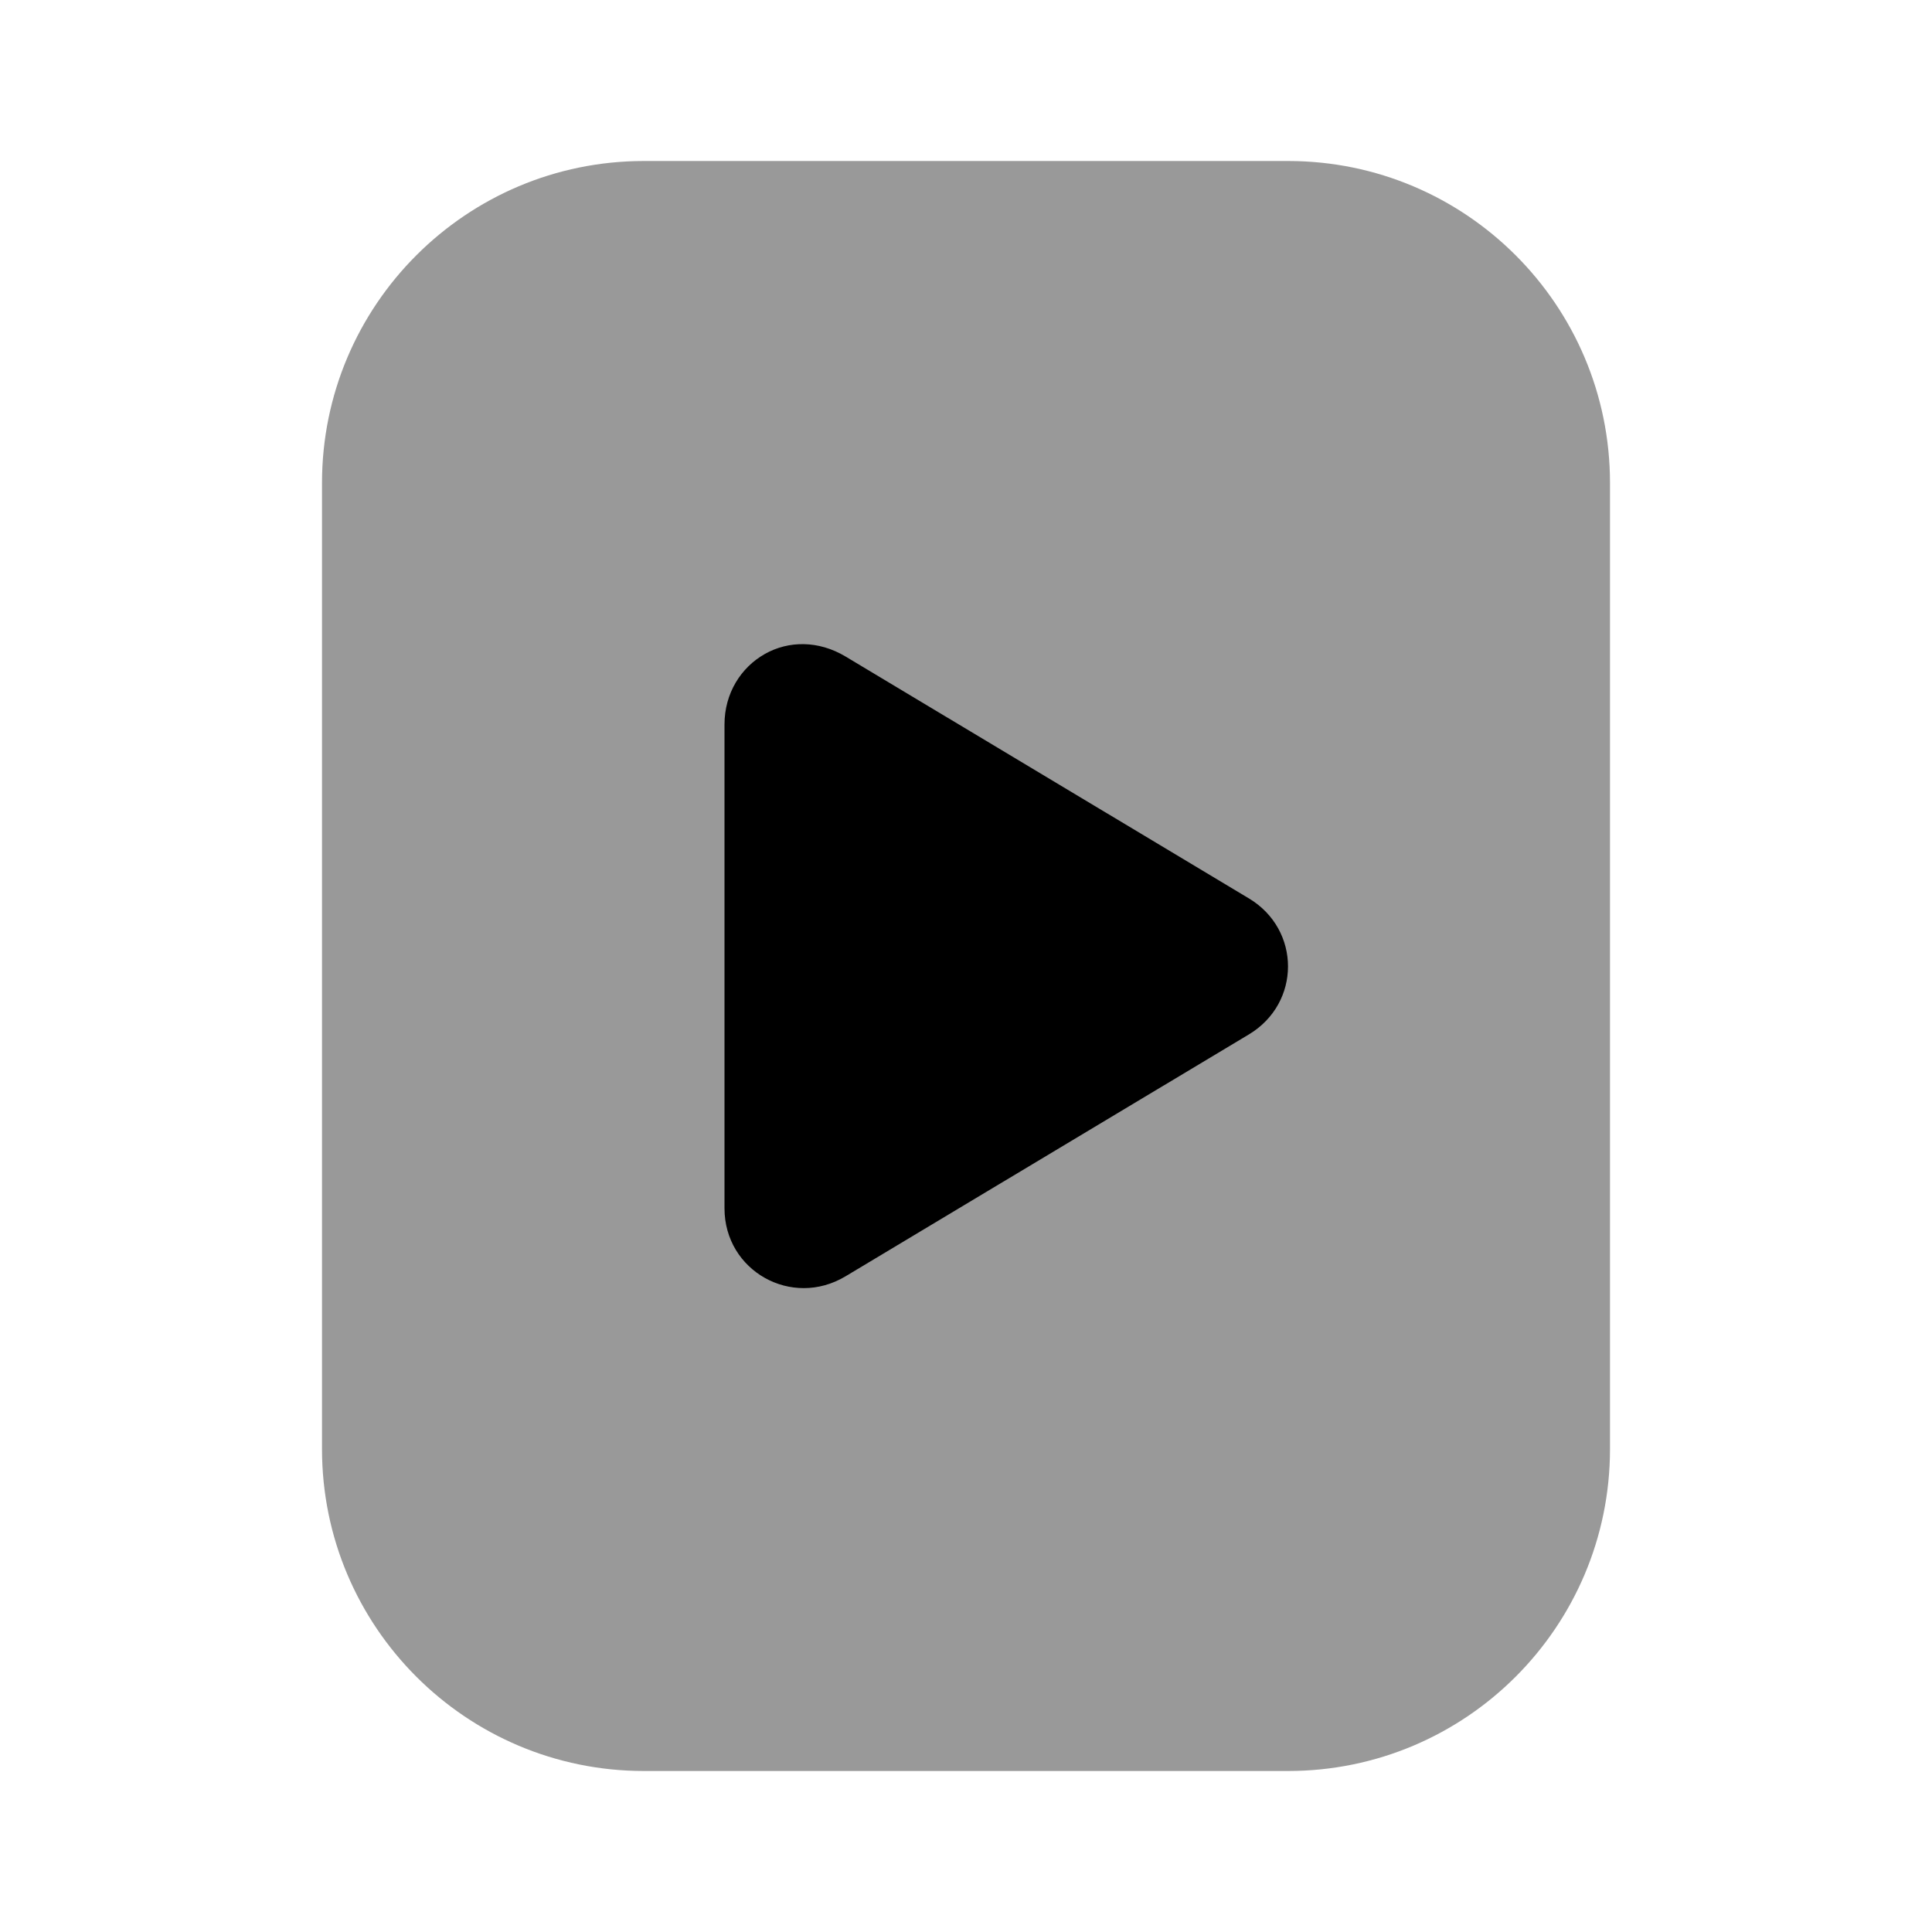 <svg width="24" height="24" viewBox="0 0 24 24" fill="none" xmlns="http://www.w3.org/2000/svg">
<path fill-rule="evenodd" clip-rule="evenodd" d="M4 6C4 3.791 5.791 2 8 2H16C18.209 2 20 3.791 20 6V18C20 20.209 18.209 22 16 22H8C5.791 22 4 20.209 4 18V6Z" fill="black" fill-opacity="0.4"/>
<path d="M9.501 8.124C9.205 8.291 9 8.611 9 9V15.01C9 15.788 9.835 16.256 10.503 15.855L15.514 12.85C16.162 12.461 16.162 11.549 15.514 11.16C14.887 10.784 11.13 8.531 10.503 8.155C10.169 7.955 9.797 7.957 9.501 8.124Z" fill="black"/>
</svg>
